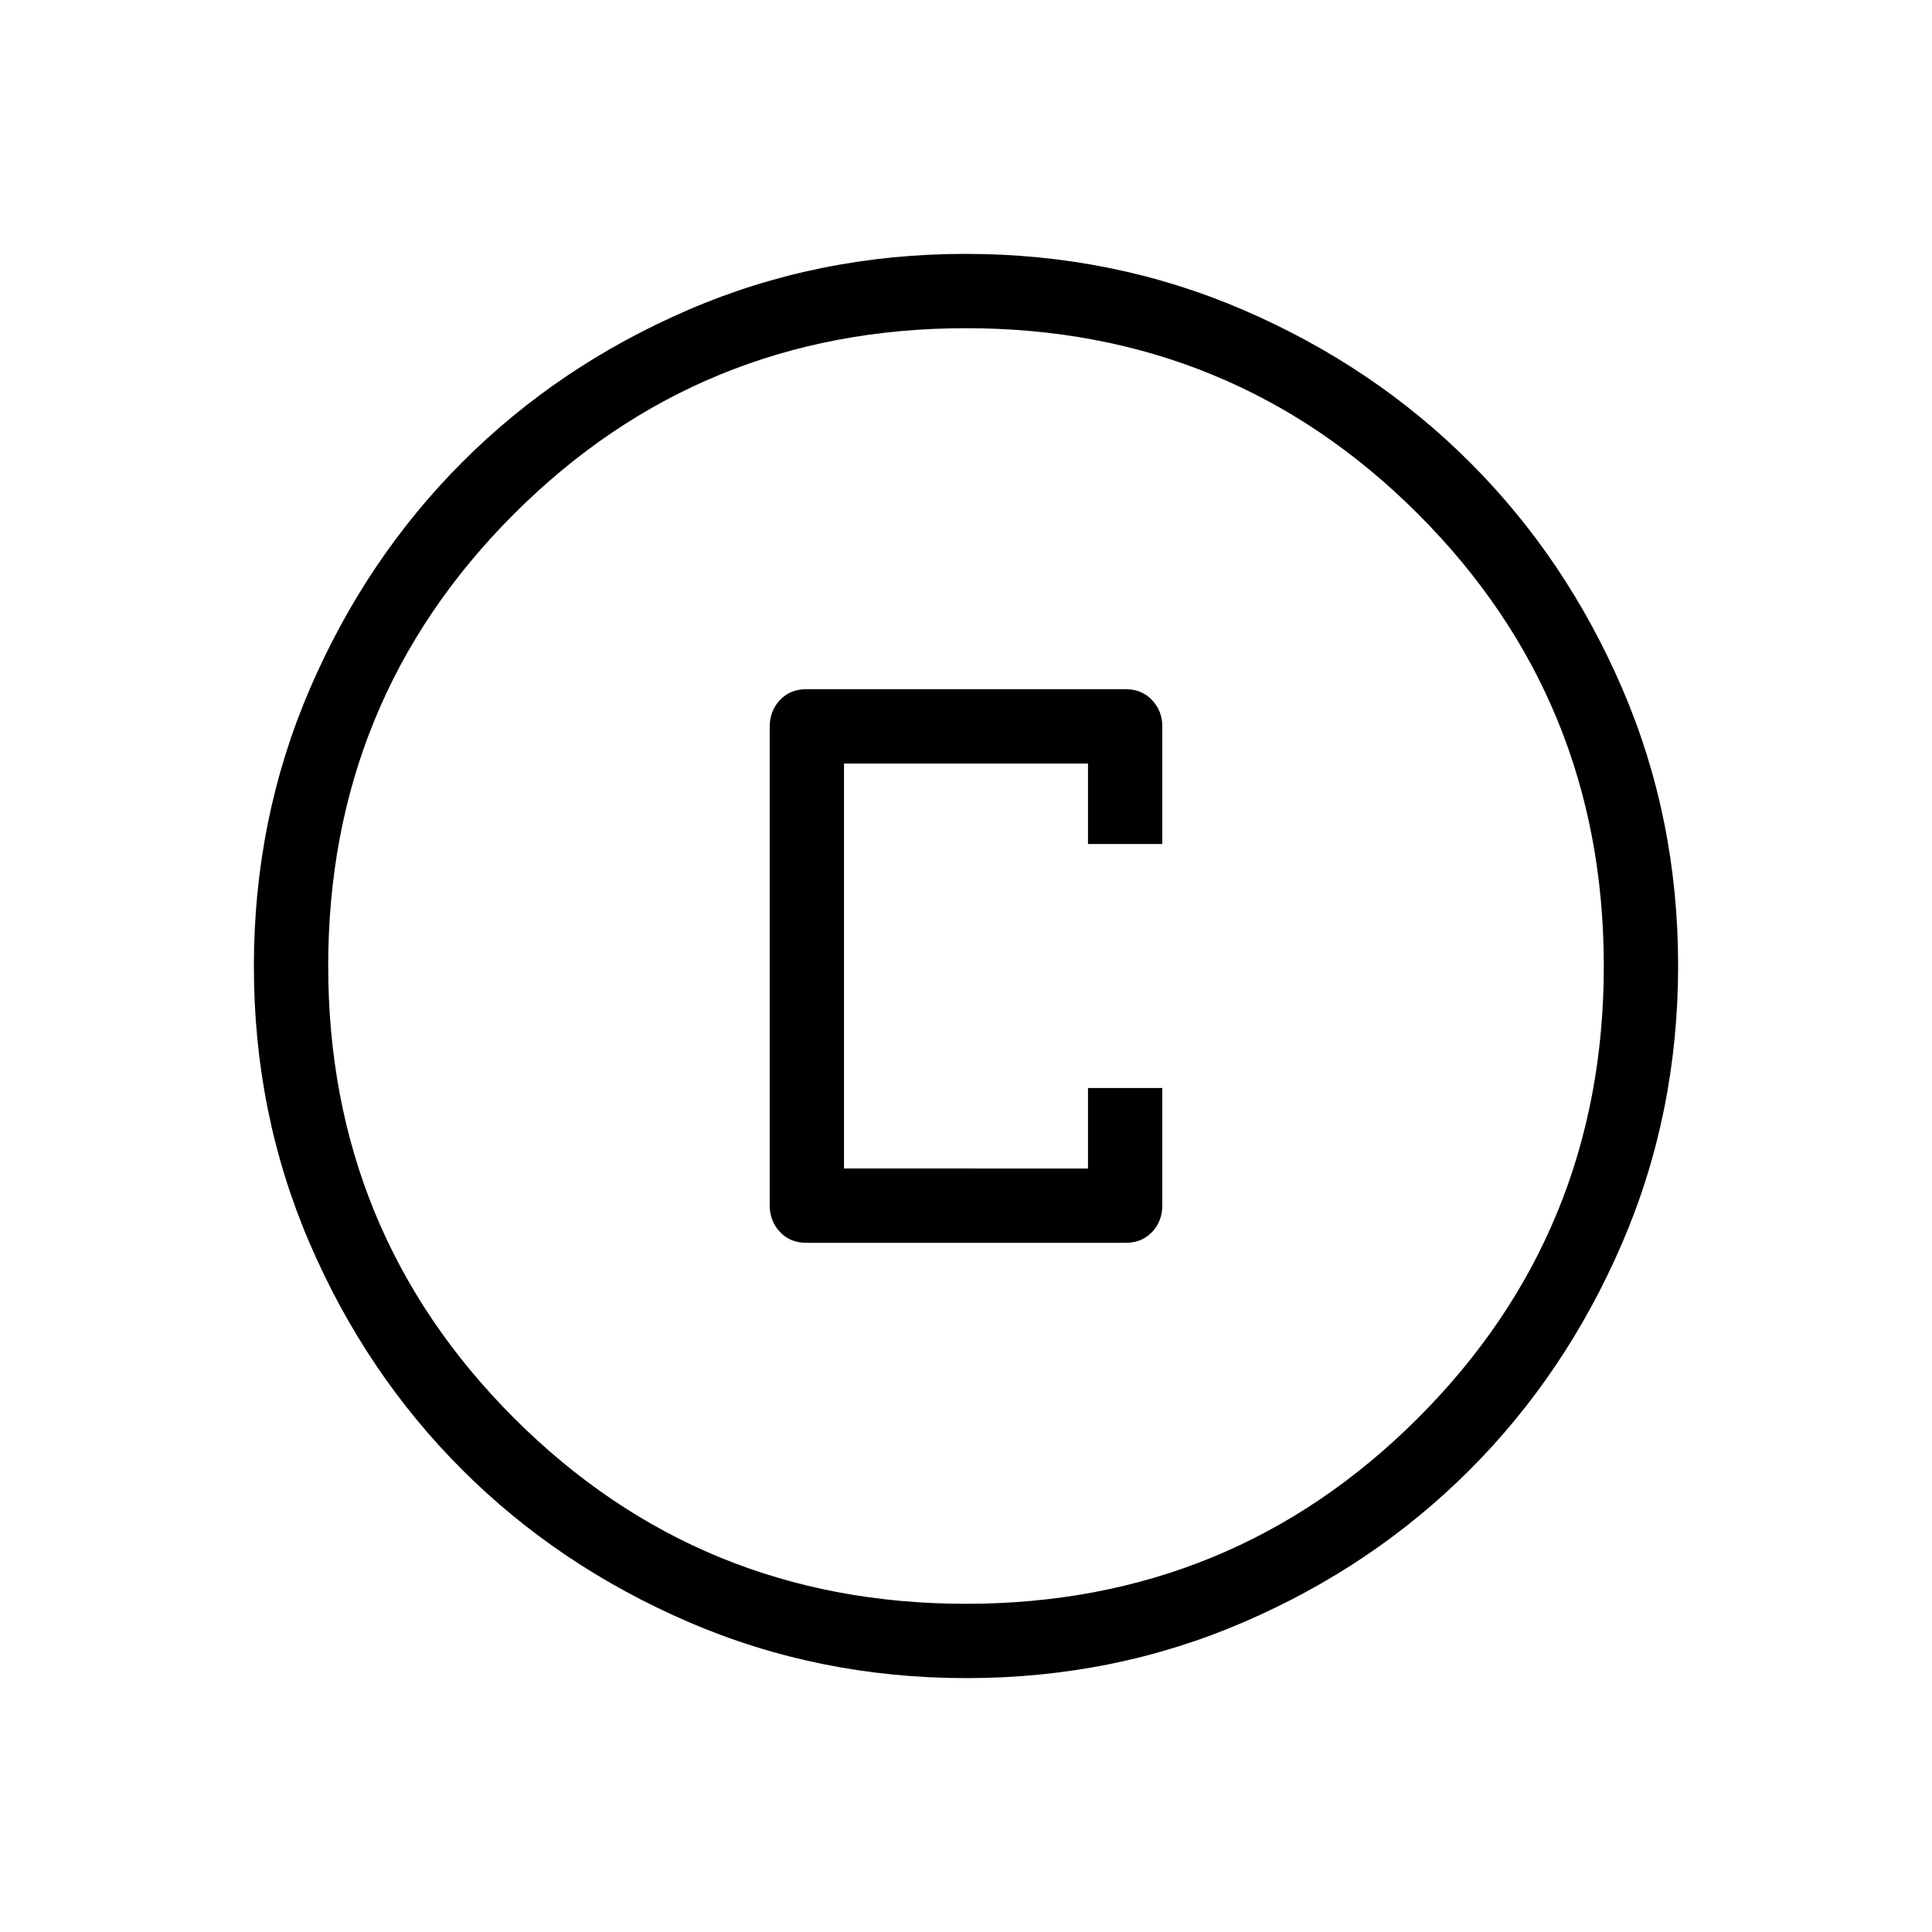 <svg xmlns="http://www.w3.org/2000/svg" height="24" viewBox="0 -960 960 960" width="24"><path d="M400.62-342.46h158.76q8 0 13.08-5.36t5.08-13.28v-58.28h-36.92v40H419.38v-201.24h121.24v40h36.92v-58.48q0-7.59-5.08-13.02-5.08-5.42-13.08-5.42H400.62q-8 0-13.08 5.4-5.08 5.39-5.08 13.37v237.54q0 7.98 5.08 13.37 5.08 5.4 13.08 5.4Zm79.56 216.31q-73.39 0-138.06-27.89t-112.51-75.69q-47.84-47.81-75.65-112.29-27.81-64.48-27.81-137.8 0-73.39 27.89-138.06t75.69-112.51q47.81-47.84 112.29-75.65 64.48-27.81 137.8-27.81 73.39 0 138.06 27.89t112.51 75.69q47.84 47.8 75.65 112.29 27.81 64.48 27.81 137.8 0 73.39-27.89 138.06t-75.69 112.51q-47.8 47.84-112.29 75.65-64.48 27.81-137.8 27.81Zm-.21-36.93q132.3 0 224.63-92.3 92.32-92.3 92.32-224.59 0-132.3-92.3-224.63-92.3-92.32-224.59-92.32-132.3 0-224.63 92.3-92.32 92.3-92.32 224.59 0 132.3 92.3 224.63 92.3 92.32 224.59 92.32ZM480-480Z"/></svg>